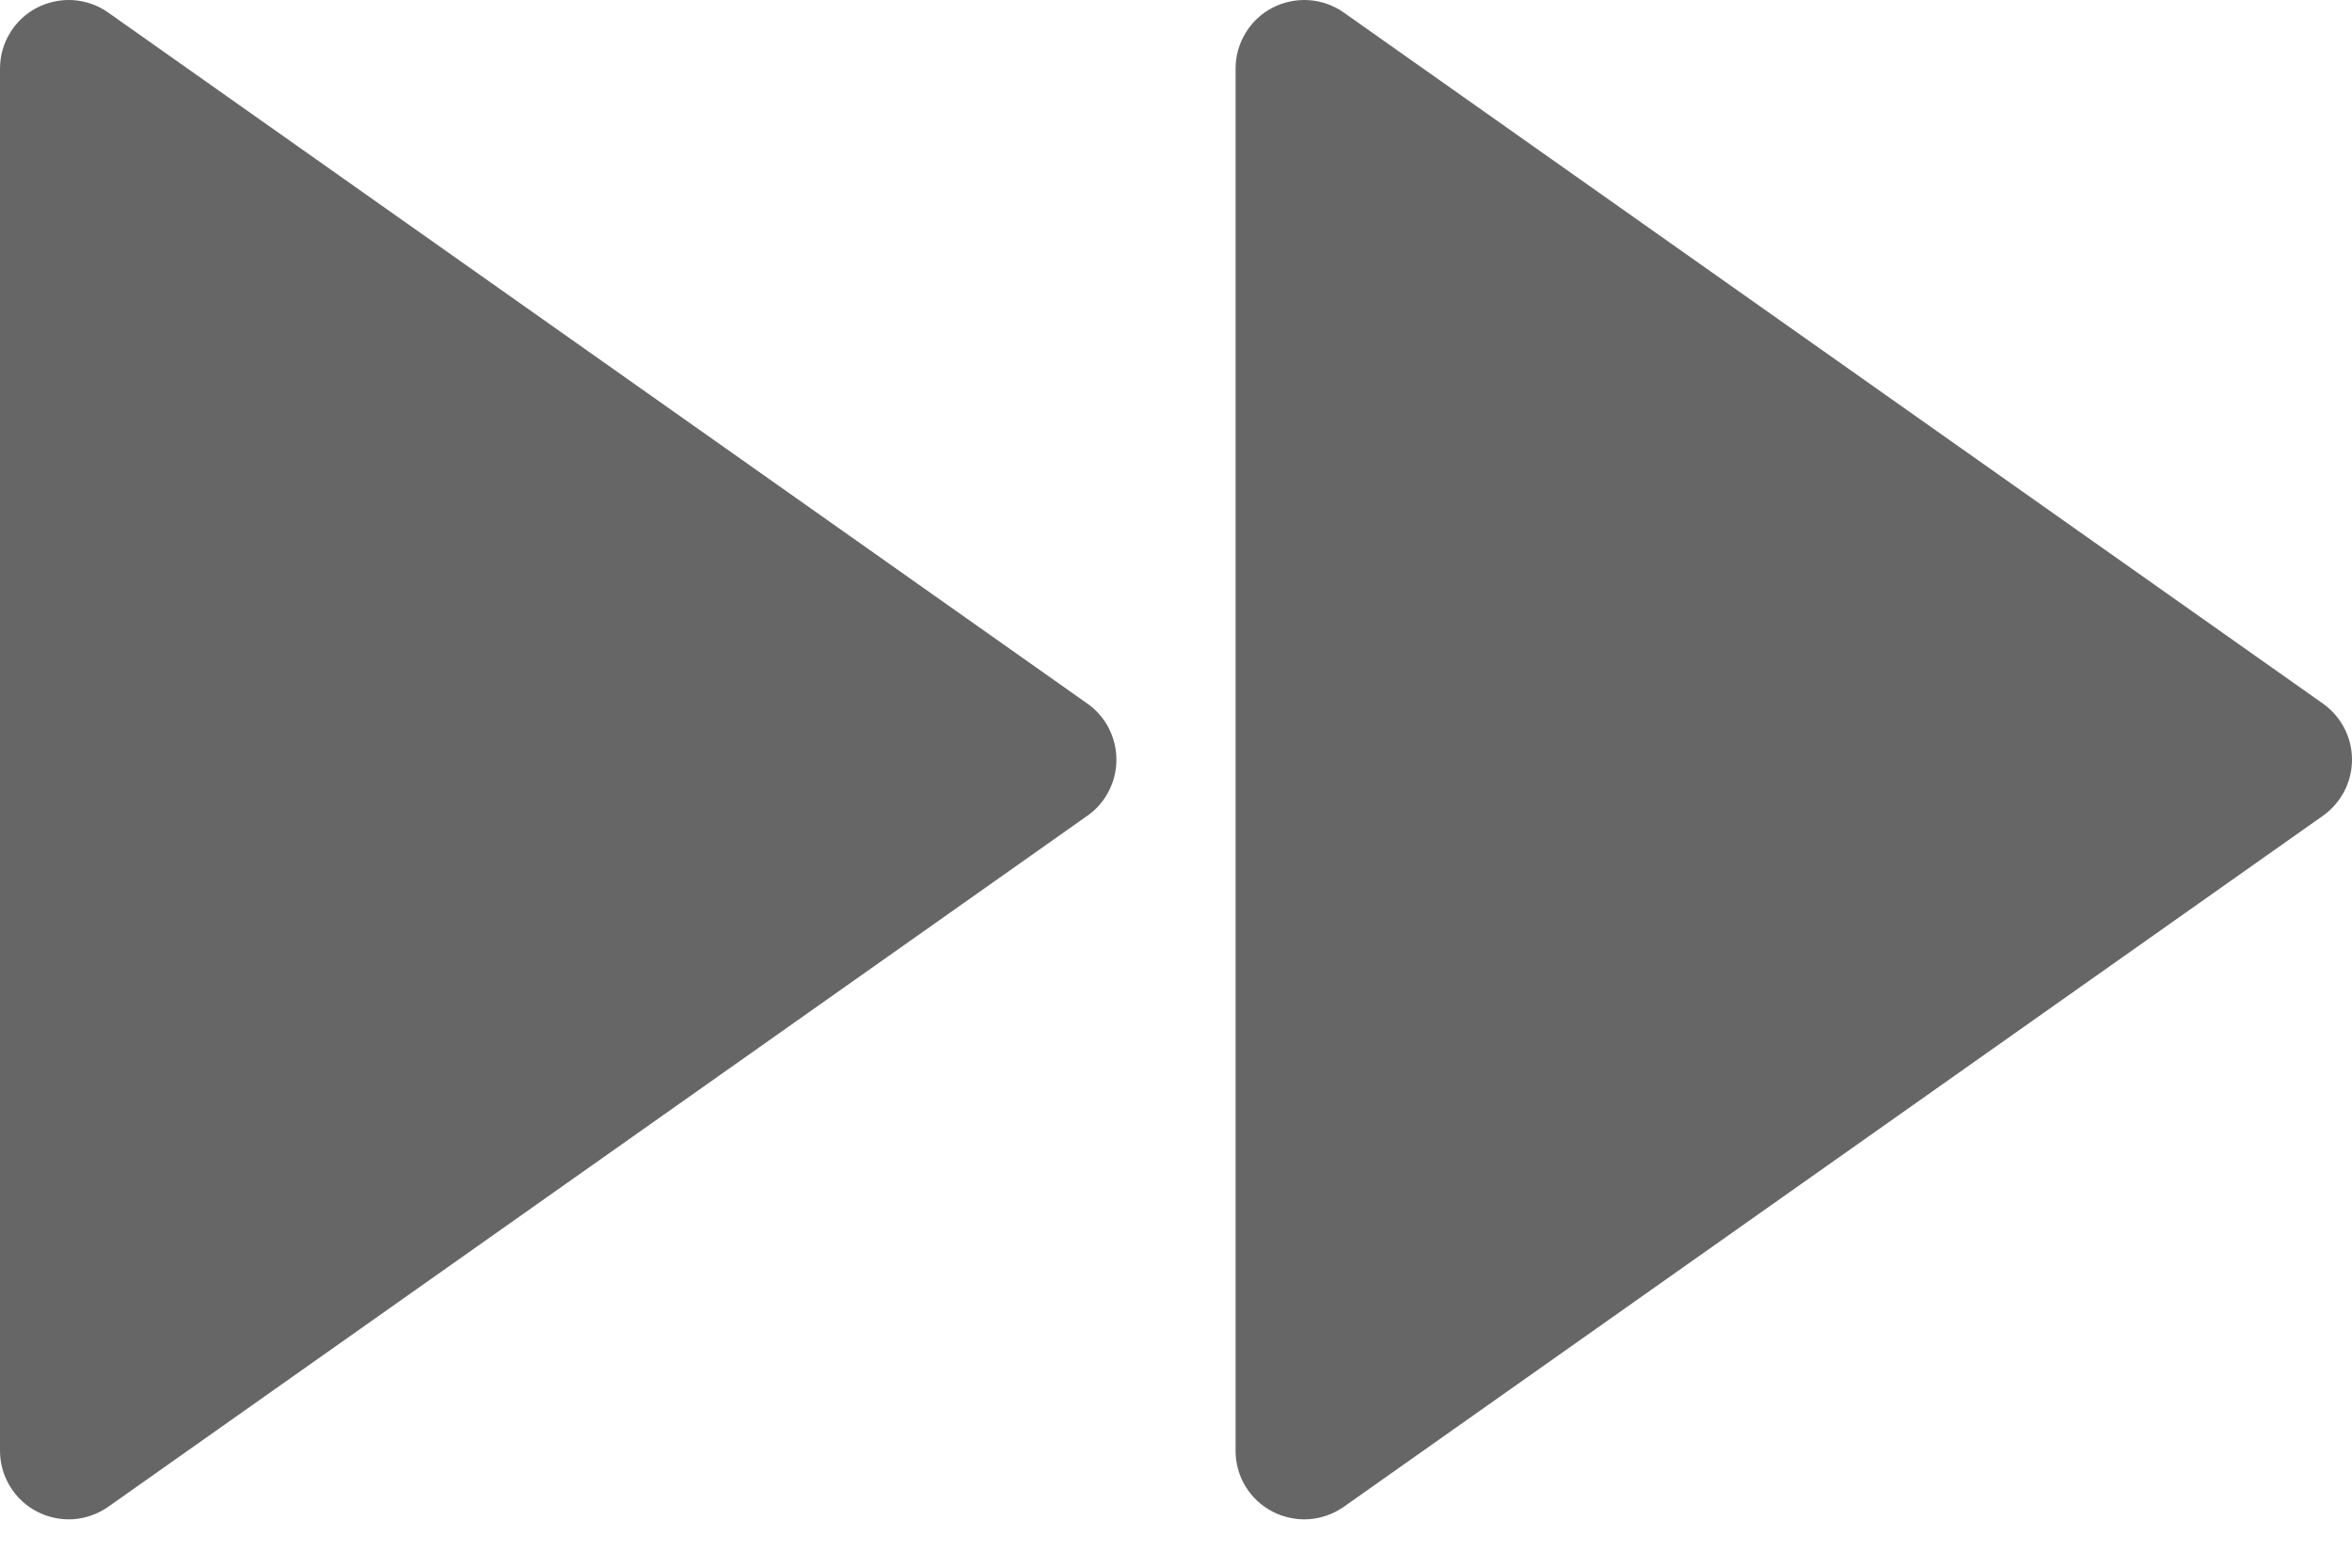 <svg width="18" height="12" viewBox="0 0 18 12" fill="none" xmlns="http://www.w3.org/2000/svg">
<path d="M0.828 11.534C0.749 11.589 0.657 11.622 0.561 11.629C0.465 11.635 0.369 11.615 0.284 11.571C0.198 11.527 0.127 11.46 0.077 11.378C0.027 11.296 0 11.202 7.96004e-08 11.105V0.526C-5.29018e-05 0.429 0.026 0.335 0.076 0.253C0.126 0.17 0.198 0.103 0.283 0.059C0.369 0.015 0.465 -0.005 0.561 0.001C0.657 0.008 0.749 0.04 0.828 0.096L8.322 5.386C8.391 5.434 8.447 5.499 8.485 5.573C8.524 5.648 8.544 5.731 8.544 5.815C8.544 5.899 8.524 5.982 8.485 6.057C8.447 6.131 8.391 6.196 8.322 6.244L0.828 11.534ZM9.456 0.526C9.456 0.429 9.482 0.335 9.532 0.253C9.582 0.17 9.653 0.103 9.739 0.059C9.824 0.015 9.92 -0.005 10.016 0.001C10.112 0.008 10.205 0.04 10.284 0.096L17.778 5.386C17.846 5.434 17.902 5.499 17.941 5.573C17.98 5.648 18 5.731 18 5.815C18 5.899 17.98 5.982 17.941 6.057C17.902 6.131 17.846 6.196 17.778 6.244L10.284 11.534C10.205 11.589 10.113 11.622 10.017 11.629C9.921 11.635 9.825 11.615 9.739 11.571C9.654 11.527 9.582 11.46 9.532 11.378C9.482 11.296 9.456 11.202 9.456 11.105V0.526Z" fill="#666666"/>
</svg>

